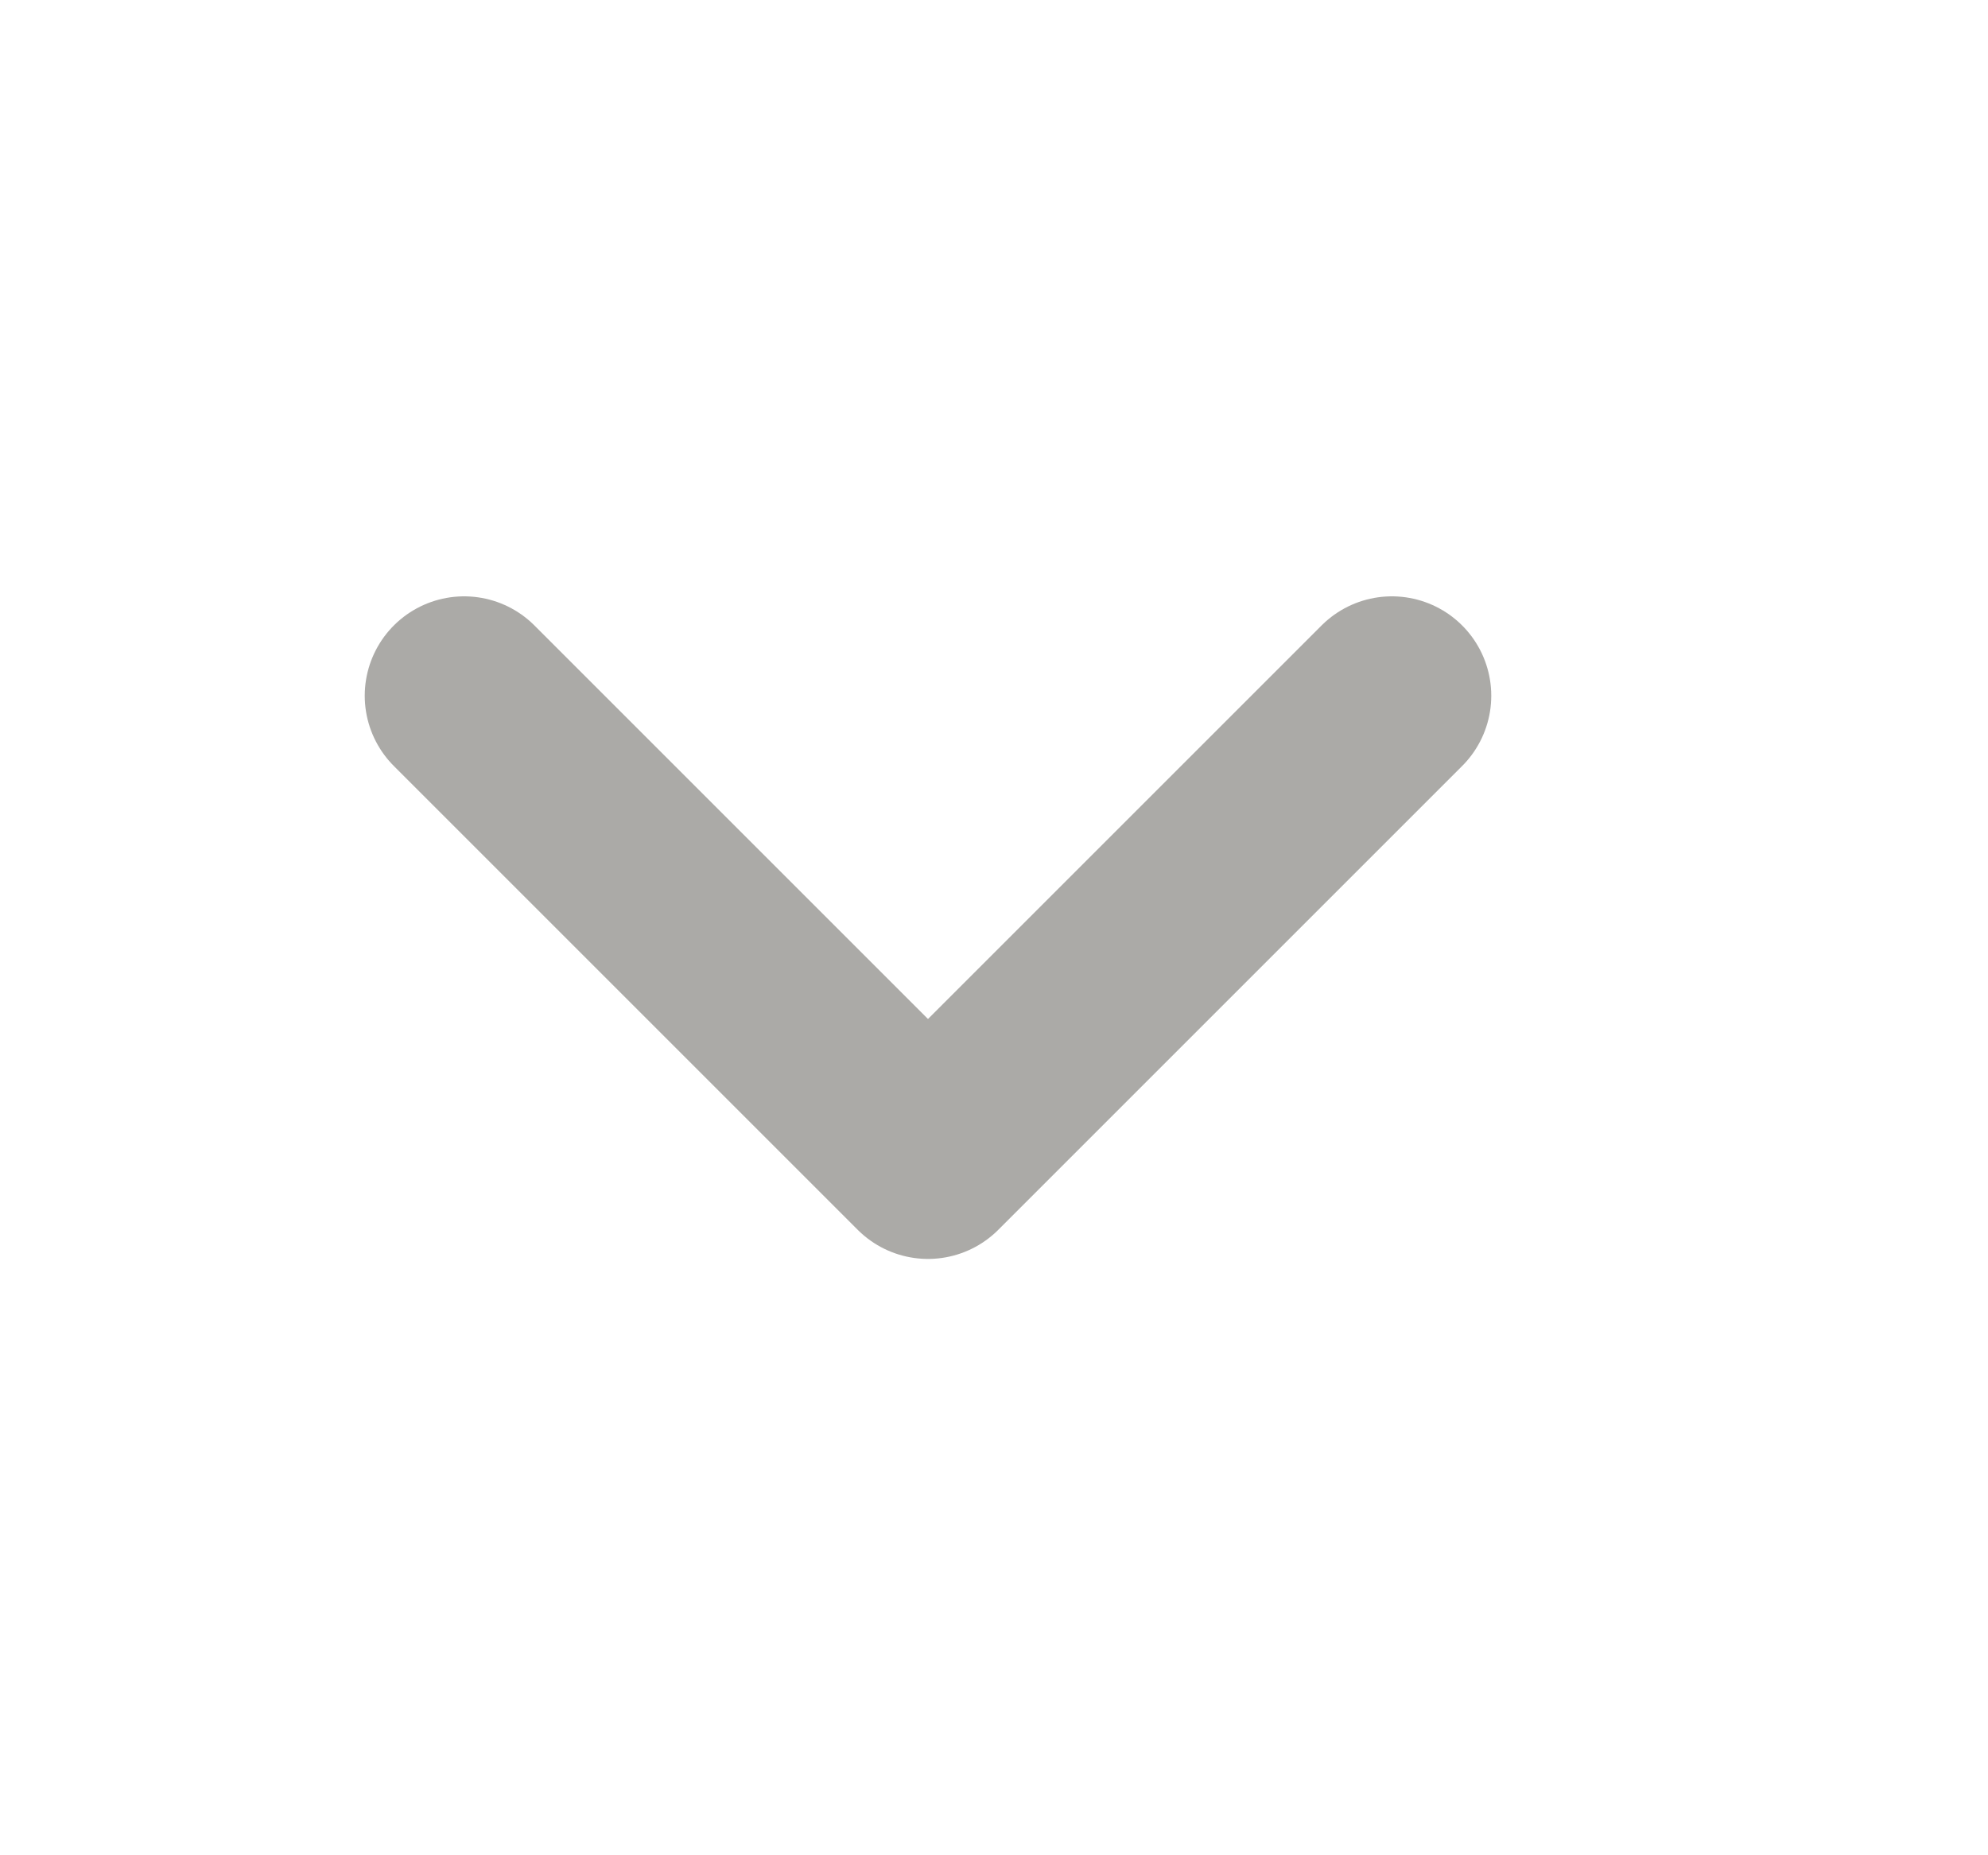 <svg width="15" height="14" viewBox="0 0 15 14" fill="none" xmlns="http://www.w3.org/2000/svg">
<g id="fi:chevron-right" opacity="0.7">
<path id="Vector" d="M3.502 5.25L7.002 8.75L10.502 5.25" stroke="#888682" stroke-width="1.5" stroke-linecap="round" stroke-linejoin="round"/>
</g>
</svg>
